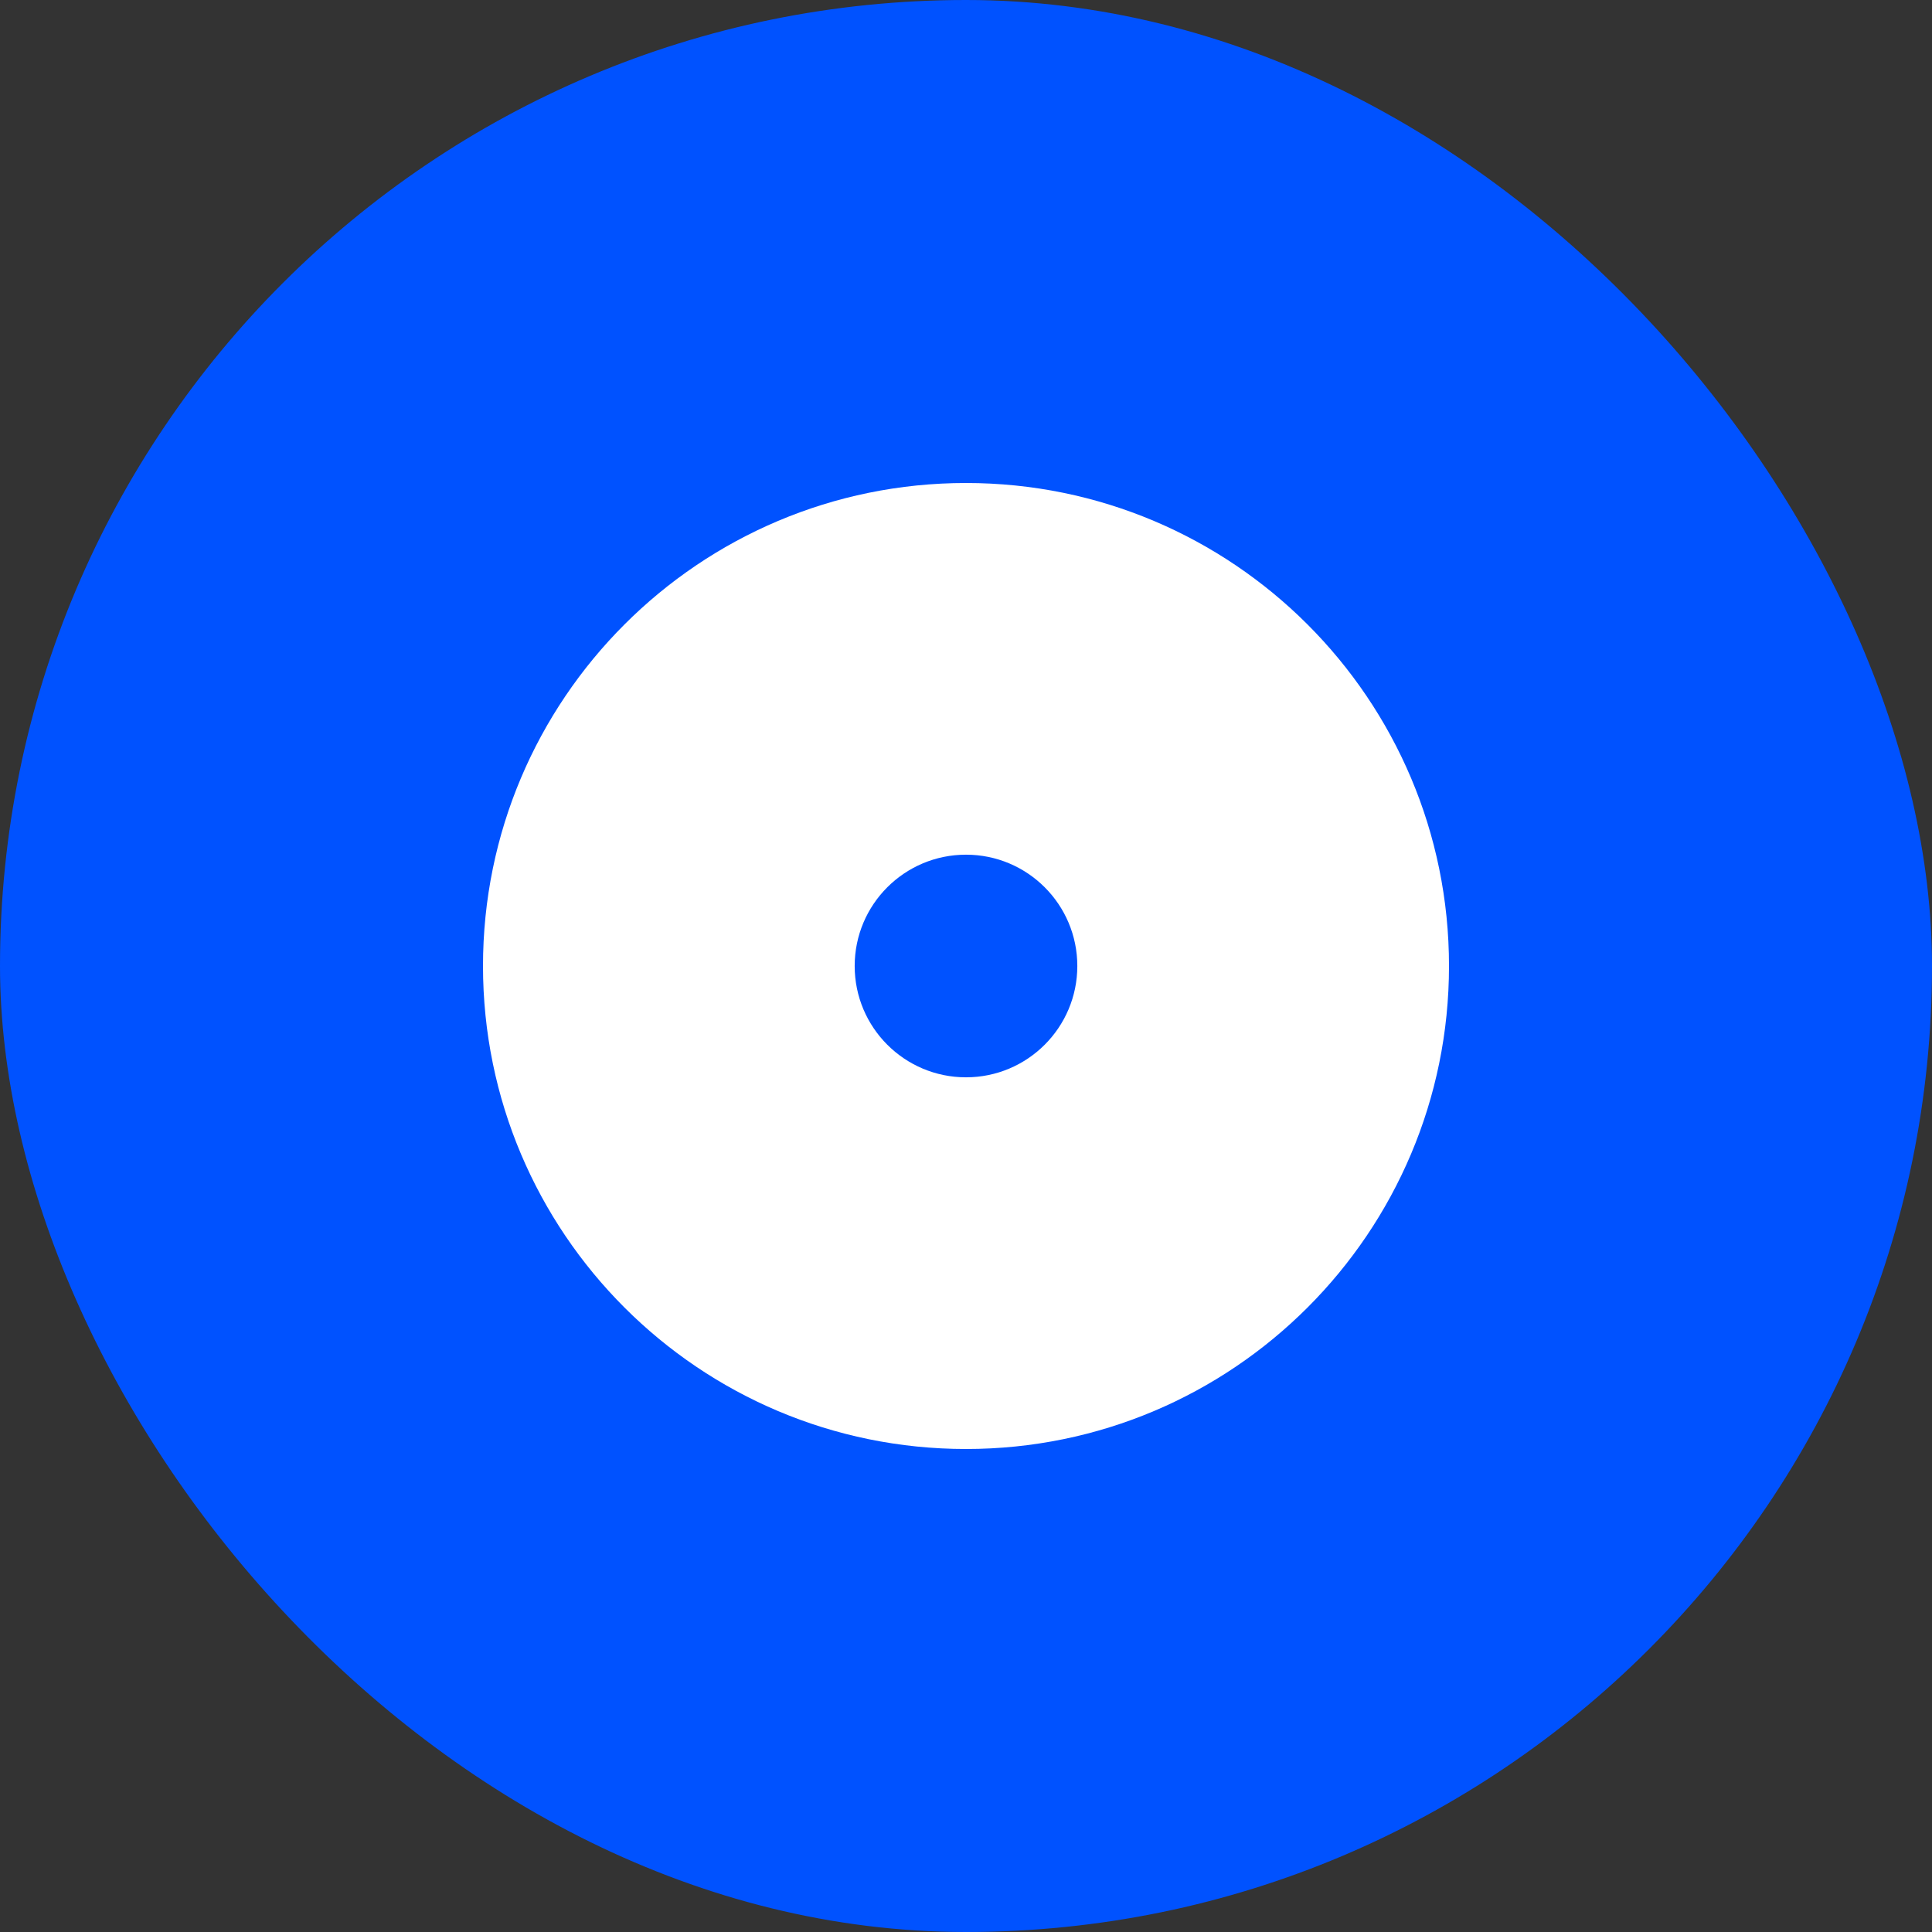 <?xml version="1.0" encoding="UTF-8"?>
<svg width="512" height="512" viewBox="0 0 512 512" fill="none" xmlns="http://www.w3.org/2000/svg">
  <rect x="0" y="0" width="512" height="512" fill="#333333" stroke="none"/>
  <rect width="512" height="512" rx="256" fill="#0052FF"/>
  <path d="M256 384C326.692 384 384 326.692 384 256C384 185.308 326.692 128 256 128C185.308 128 128 185.308 128 256C128 326.692 185.308 384 256 384Z" fill="white"/>
  <path d="M285.5 256C285.5 272.292 272.292 285.5 256 285.5C239.708 285.5 226.5 272.292 226.5 256C226.5 239.708 239.708 226.5 256 226.5C272.292 226.5 285.5 239.708 285.5 256Z" fill="#0052FF"/>
</svg>
